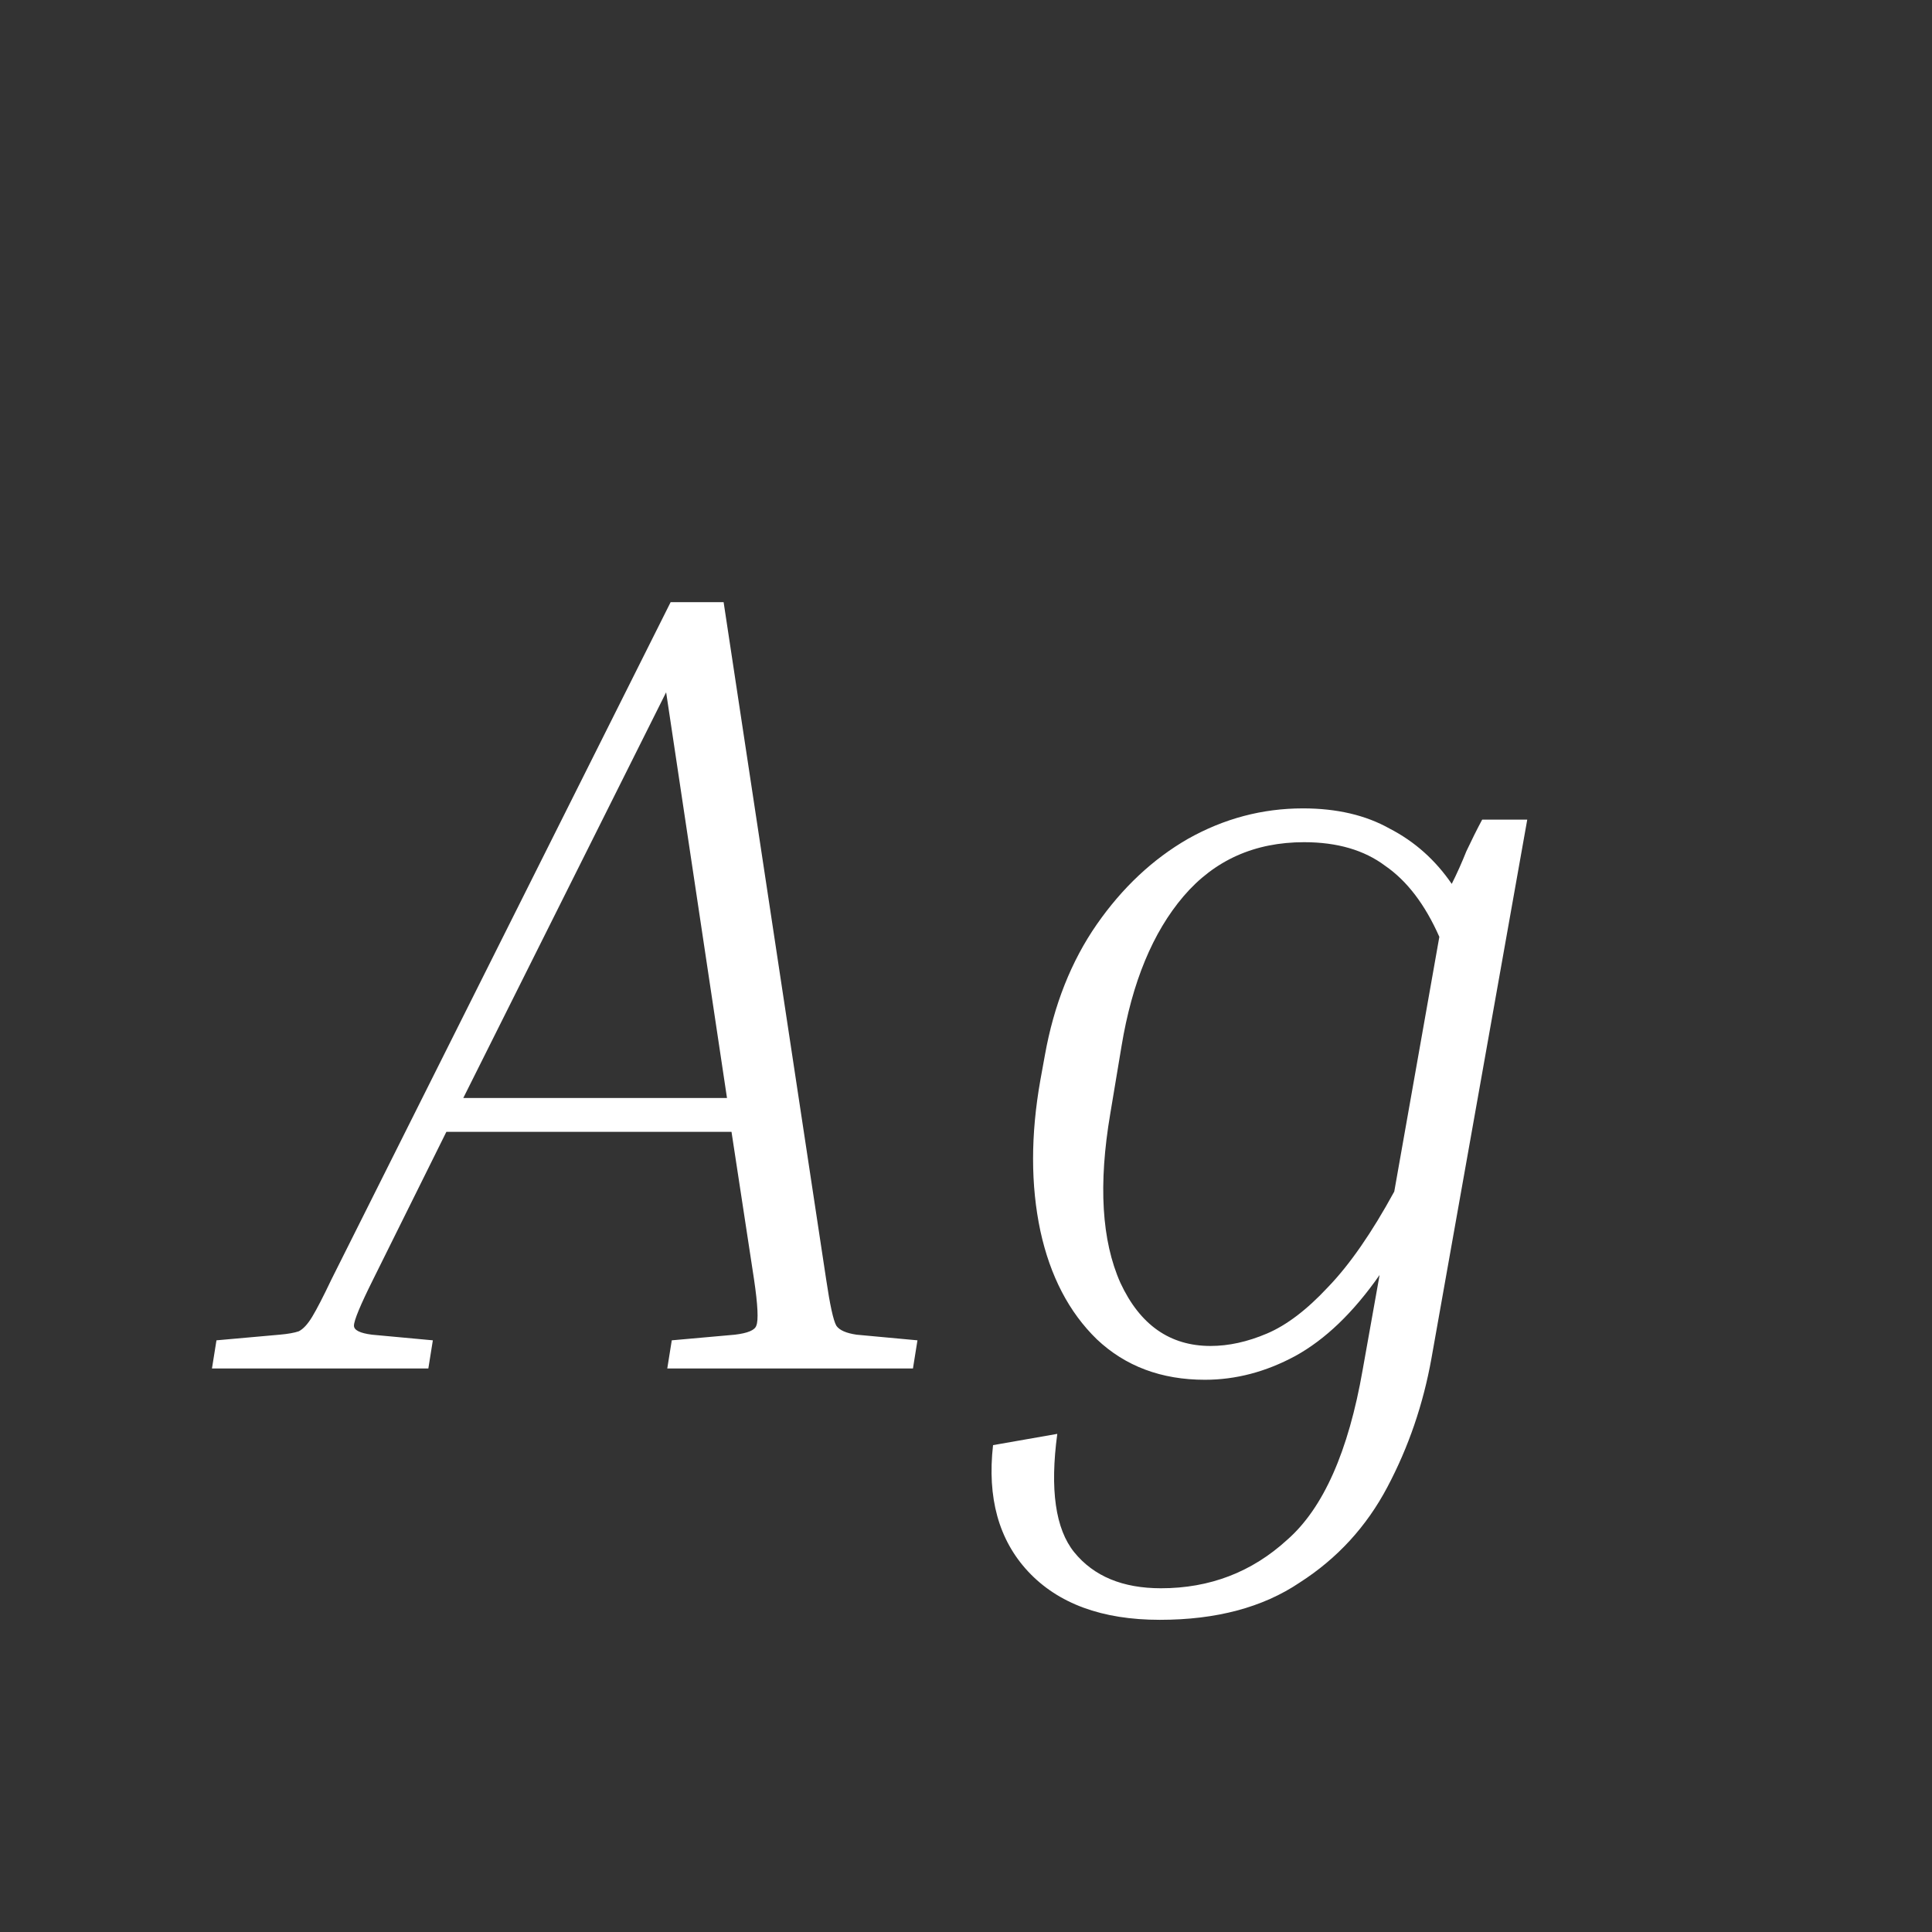 <svg width="24" height="24" viewBox="0 0 24 24" fill="none" xmlns="http://www.w3.org/2000/svg">
<rect x="0" y="0" width="24" height="24" fill="#333333" stroke="none"/>
<path d="M5.377 16.65L5.321 17H2.633L2.689 16.65L3.473 16.58C3.576 16.571 3.655 16.557 3.711 16.538C3.767 16.51 3.823 16.449 3.879 16.356C3.935 16.263 4.015 16.109 4.117 15.894L8.331 7.48H8.989L10.263 15.894C10.31 16.211 10.352 16.403 10.389 16.468C10.427 16.524 10.511 16.561 10.641 16.58L11.397 16.65L11.341 17H8.289L8.345 16.65L9.129 16.58C9.288 16.561 9.377 16.524 9.395 16.468C9.423 16.403 9.414 16.211 9.367 15.894L9.087 14.06H5.545L4.635 15.894C4.477 16.211 4.397 16.403 4.397 16.468C4.397 16.524 4.472 16.561 4.621 16.58L5.377 16.65ZM5.755 13.64H9.031L8.275 8.6L5.755 13.64ZM17.782 16.874C17.68 17.443 17.498 17.975 17.236 18.47C16.975 18.965 16.611 19.361 16.144 19.66C15.687 19.968 15.108 20.122 14.408 20.122C13.69 20.122 13.144 19.921 12.77 19.52C12.406 19.128 12.262 18.605 12.336 17.952L13.134 17.812C13.041 18.503 13.111 18.993 13.344 19.282C13.587 19.581 13.946 19.73 14.422 19.73C15.029 19.73 15.552 19.529 15.99 19.128C16.438 18.736 16.751 18.031 16.928 17.014L17.138 15.838C16.812 16.305 16.462 16.641 16.088 16.846C15.724 17.042 15.351 17.14 14.968 17.14C14.427 17.14 13.979 16.972 13.624 16.636C13.279 16.3 13.046 15.852 12.924 15.292C12.803 14.723 12.803 14.097 12.924 13.416L12.98 13.108C13.092 12.483 13.307 11.941 13.624 11.484C13.942 11.027 14.32 10.672 14.758 10.42C15.206 10.168 15.682 10.042 16.186 10.042C16.606 10.042 16.966 10.126 17.264 10.294C17.572 10.453 17.829 10.681 18.034 10.98C18.1 10.849 18.16 10.714 18.216 10.574C18.282 10.434 18.347 10.303 18.412 10.182H18.972L17.782 16.874ZM13.792 13.836C13.643 14.713 13.685 15.413 13.918 15.936C14.161 16.459 14.534 16.72 15.038 16.72C15.262 16.72 15.496 16.669 15.738 16.566C15.981 16.463 16.233 16.272 16.494 15.992C16.765 15.712 17.04 15.315 17.32 14.802L17.88 11.638C17.703 11.237 17.479 10.943 17.208 10.756C16.947 10.56 16.611 10.462 16.2 10.462C15.584 10.462 15.085 10.686 14.702 11.134C14.32 11.582 14.063 12.203 13.932 12.996L13.792 13.836Z" fill="white"/>
</svg>
